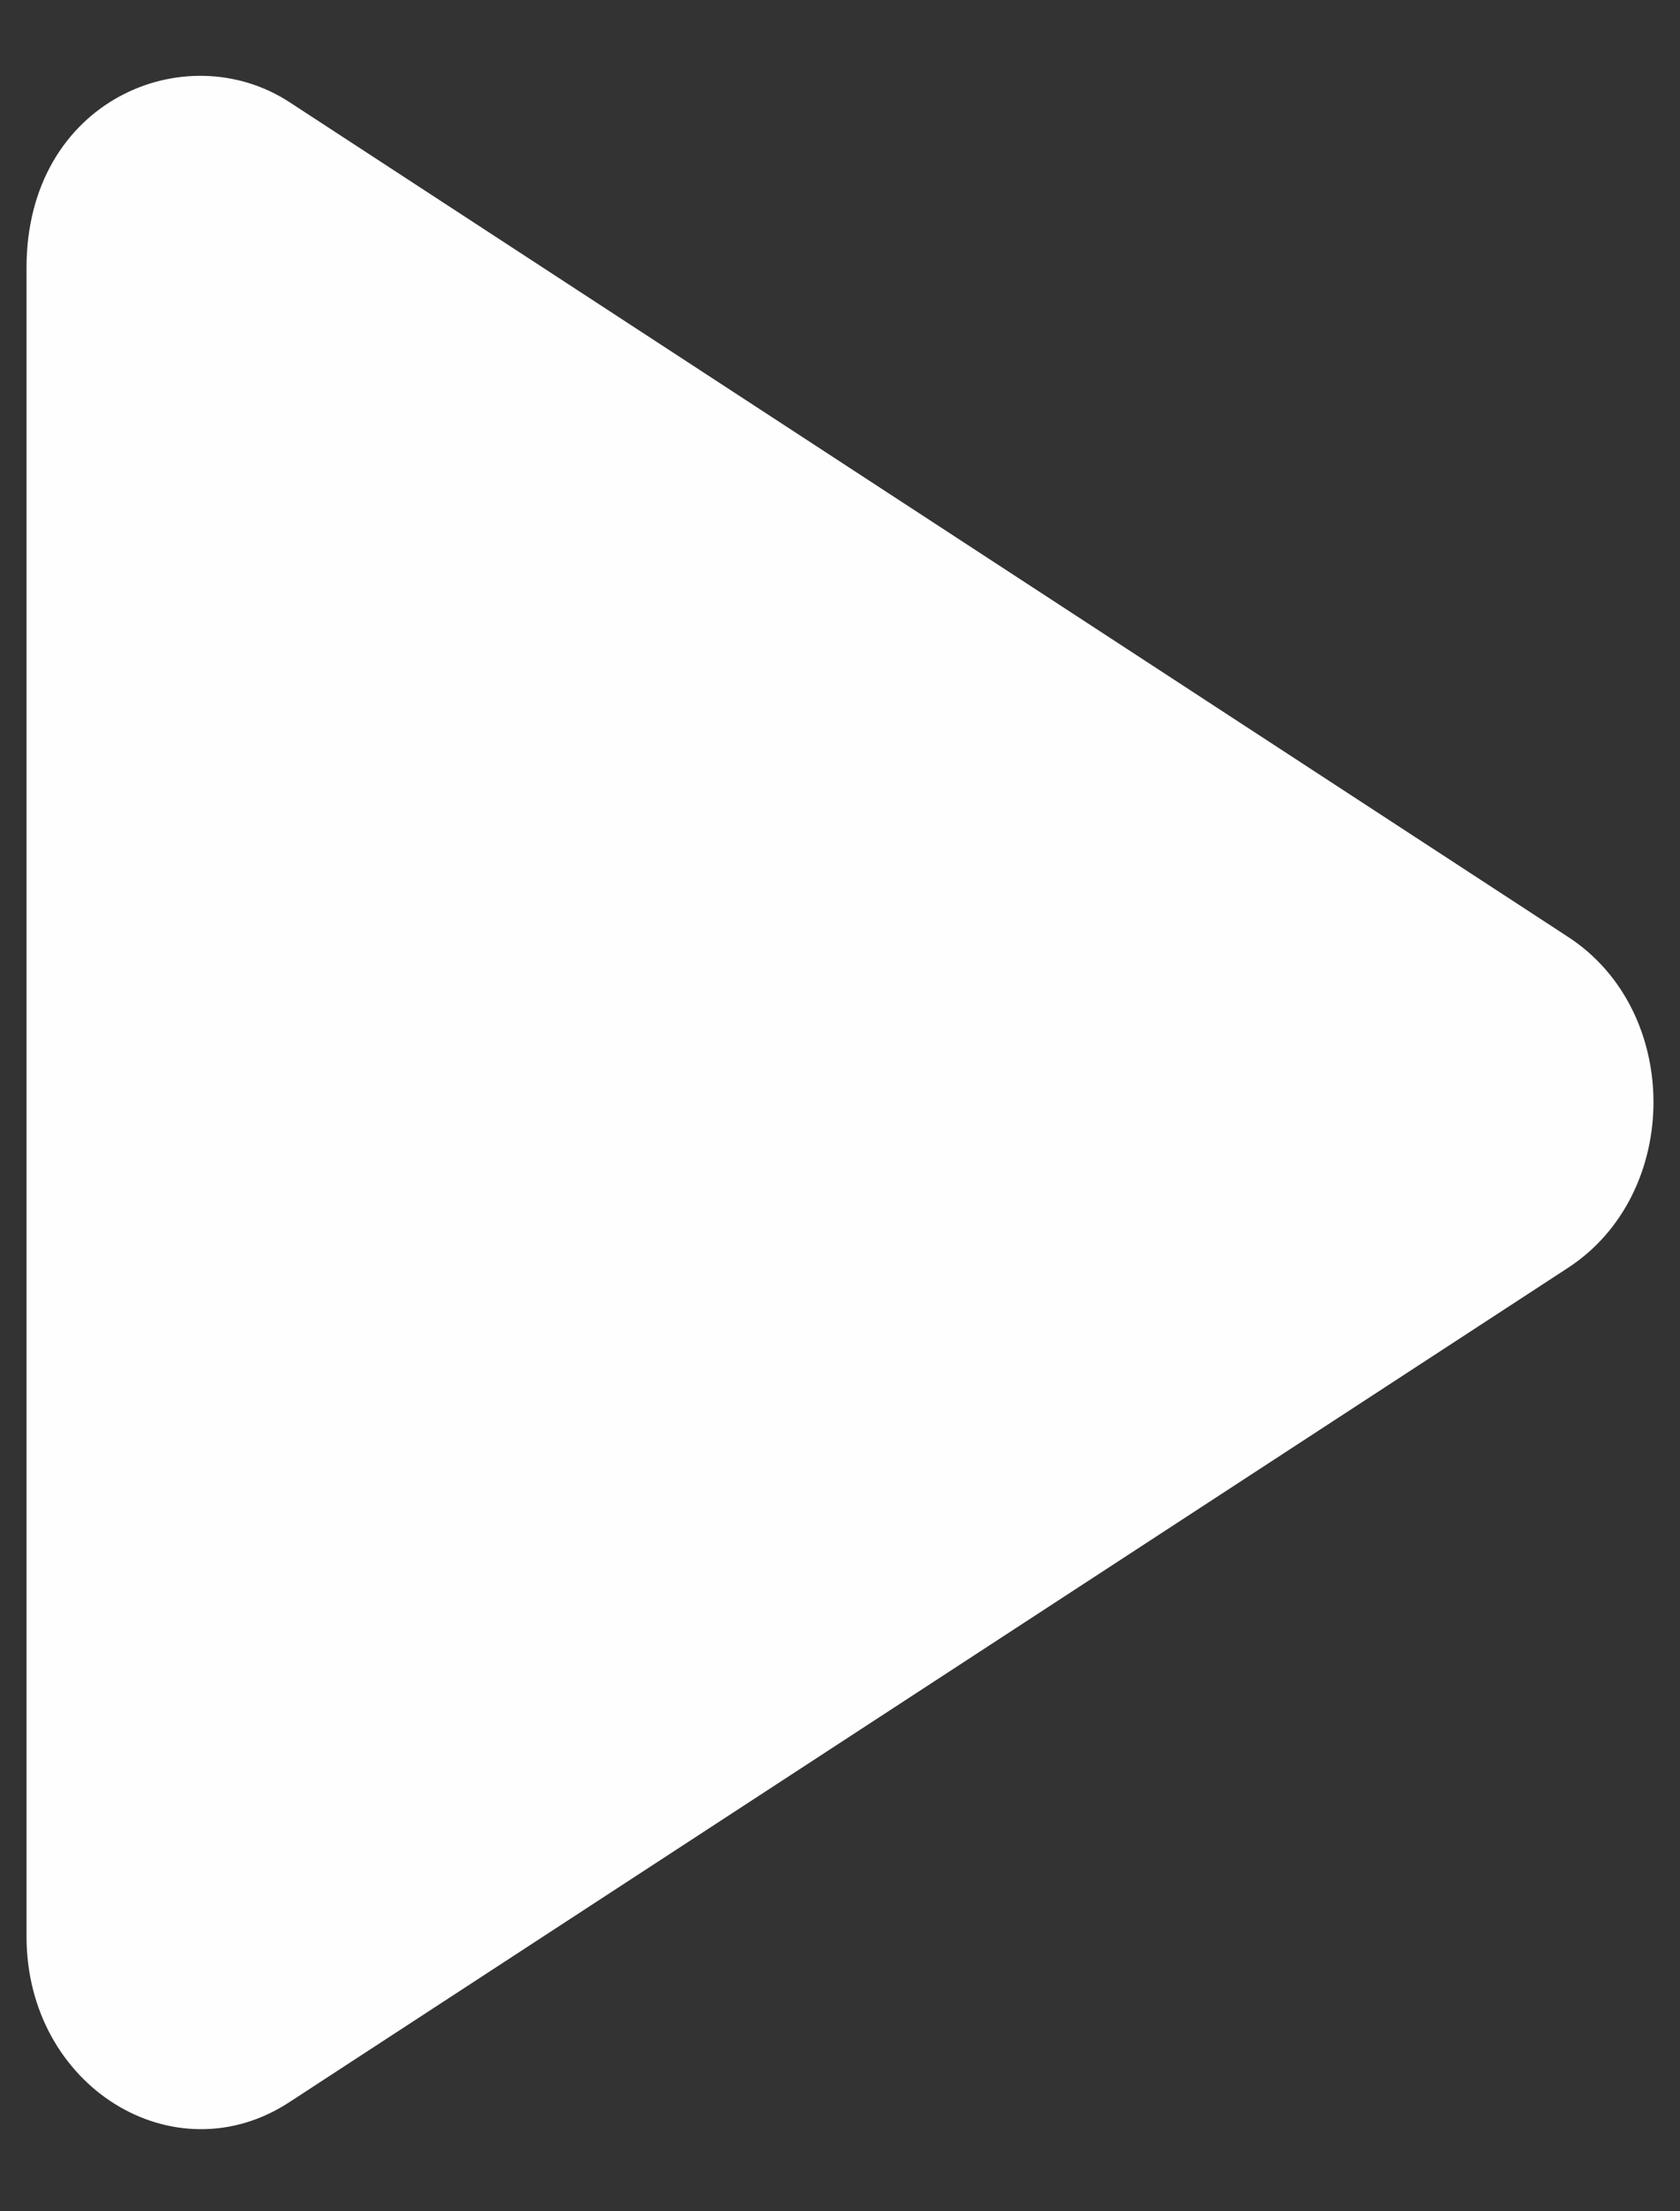 <svg width="19" height="25" viewBox="0 0 19 25" fill="none" xmlns="http://www.w3.org/2000/svg">
<rect x="0" y="0" width="19" height="25" fill="#333333" stroke="none"/>
<path d="M17.731 10.59L3.274 1.155C2.099 0.389 0.3 1.132 0.3 3.027V21.893C0.3 23.593 1.972 24.618 3.274 23.765L17.731 14.335C19.021 13.496 19.025 11.429 17.731 10.59V10.59Z" fill="#FEFEFE"/>
</svg>
